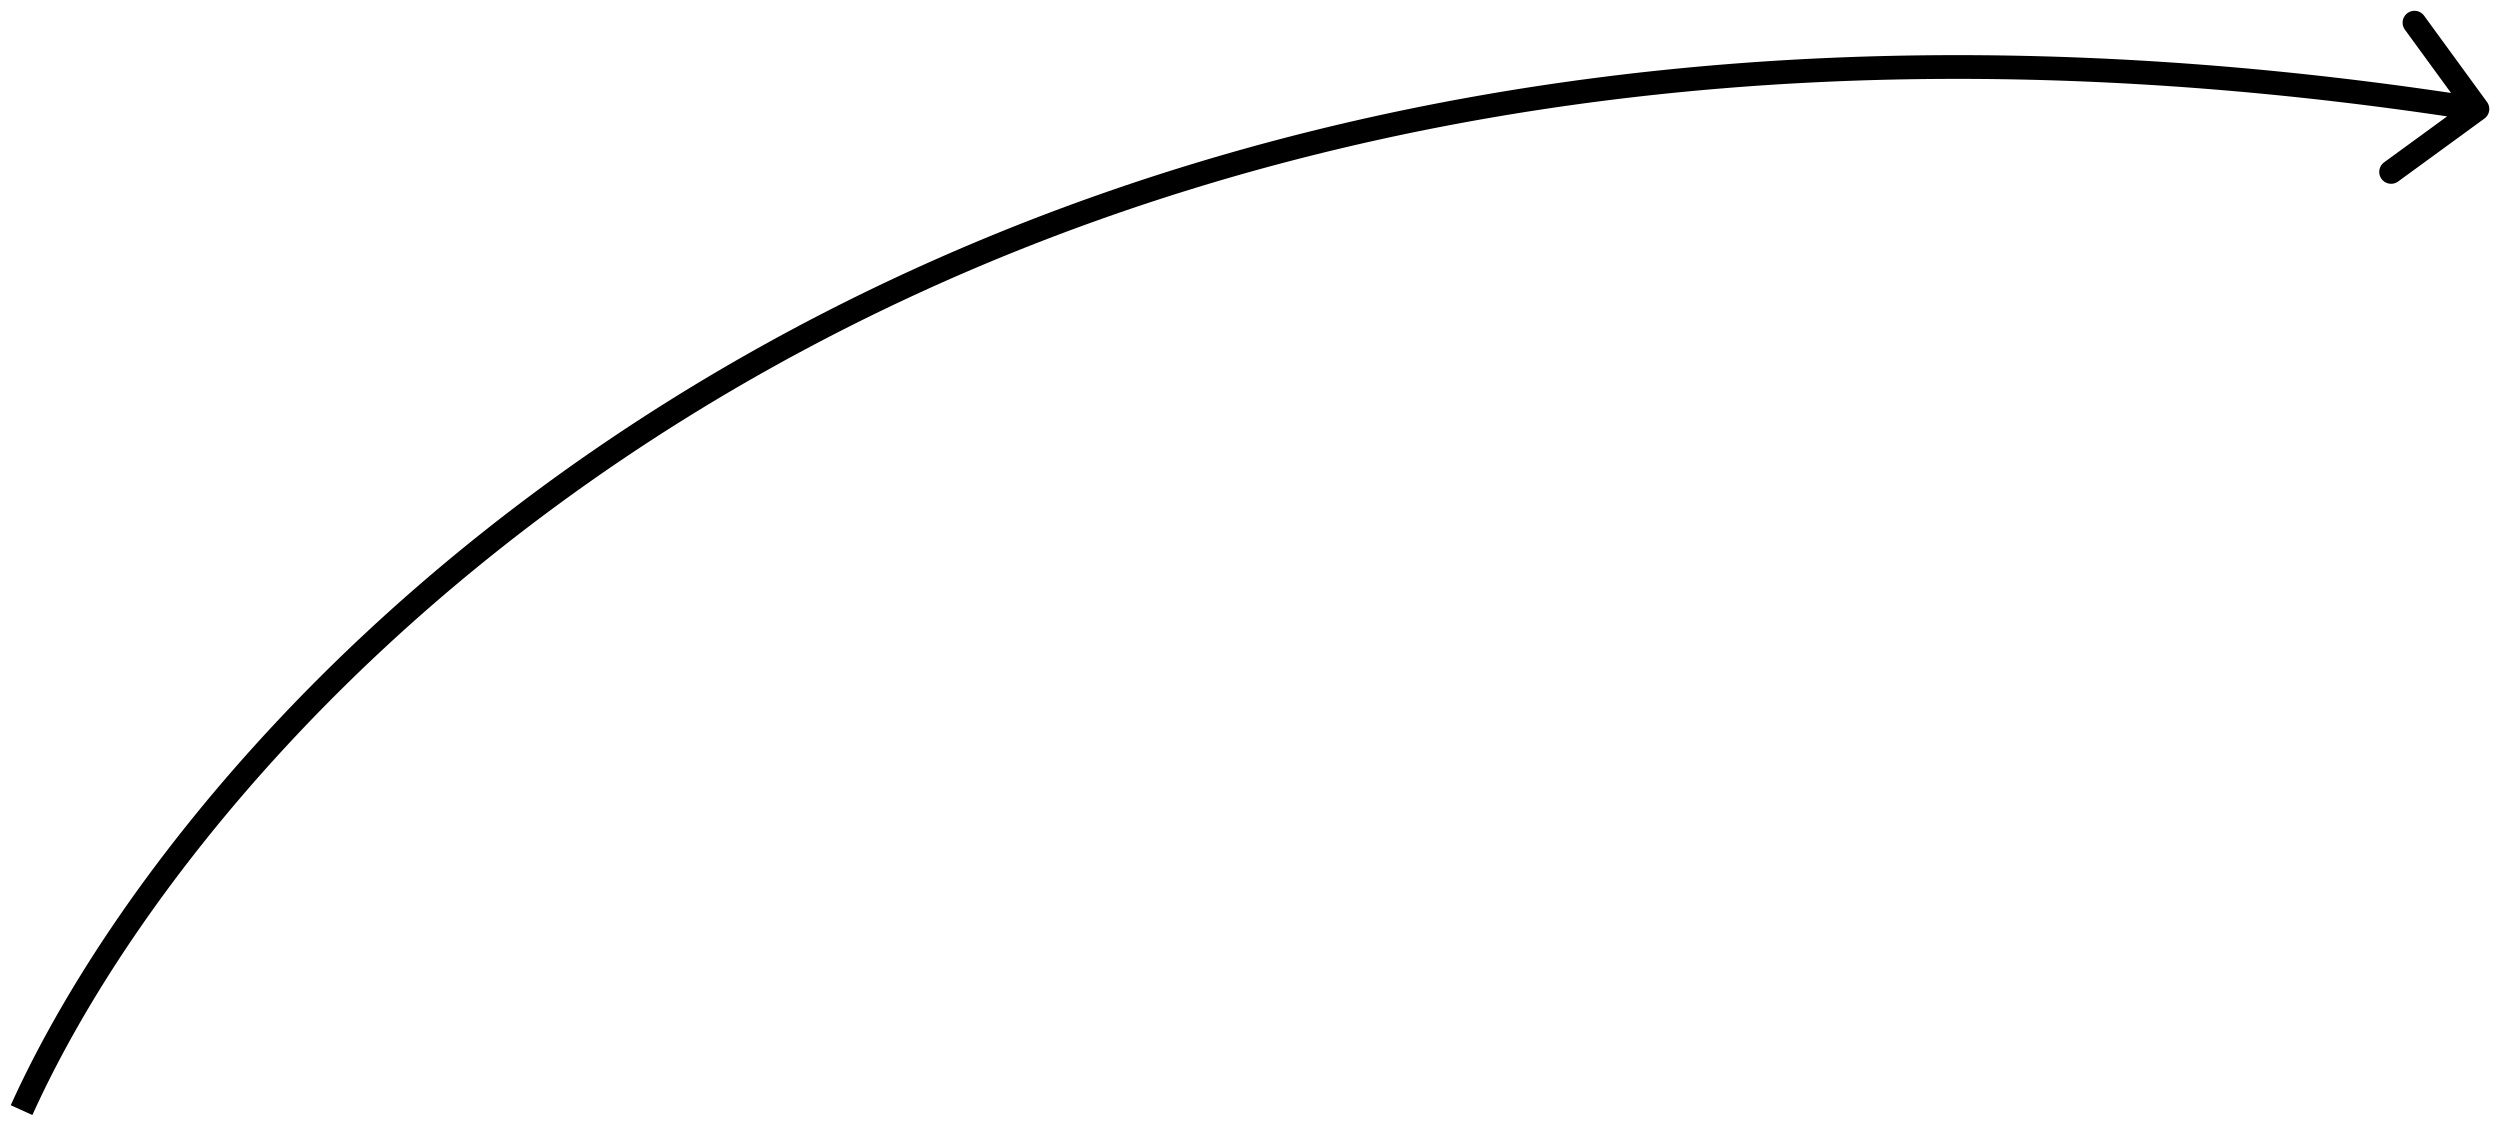 <svg width="158" height="71" fill="none" xmlns="http://www.w3.org/2000/svg"><path d="M157.015 7.494a.75.75 0 00.164-1.048L153.202.992a.75.75 0 00-1.212.884l3.535 4.848-4.848 3.535a.75.75 0 10.884 1.212l5.454-3.977zM2.047 70.47c12.187-26.974 60.158-77.6 154.41-62.84l.232-1.482C61.733-8.723 13.129 42.298.679 69.851l1.368.618z" fill="#000"/></svg>